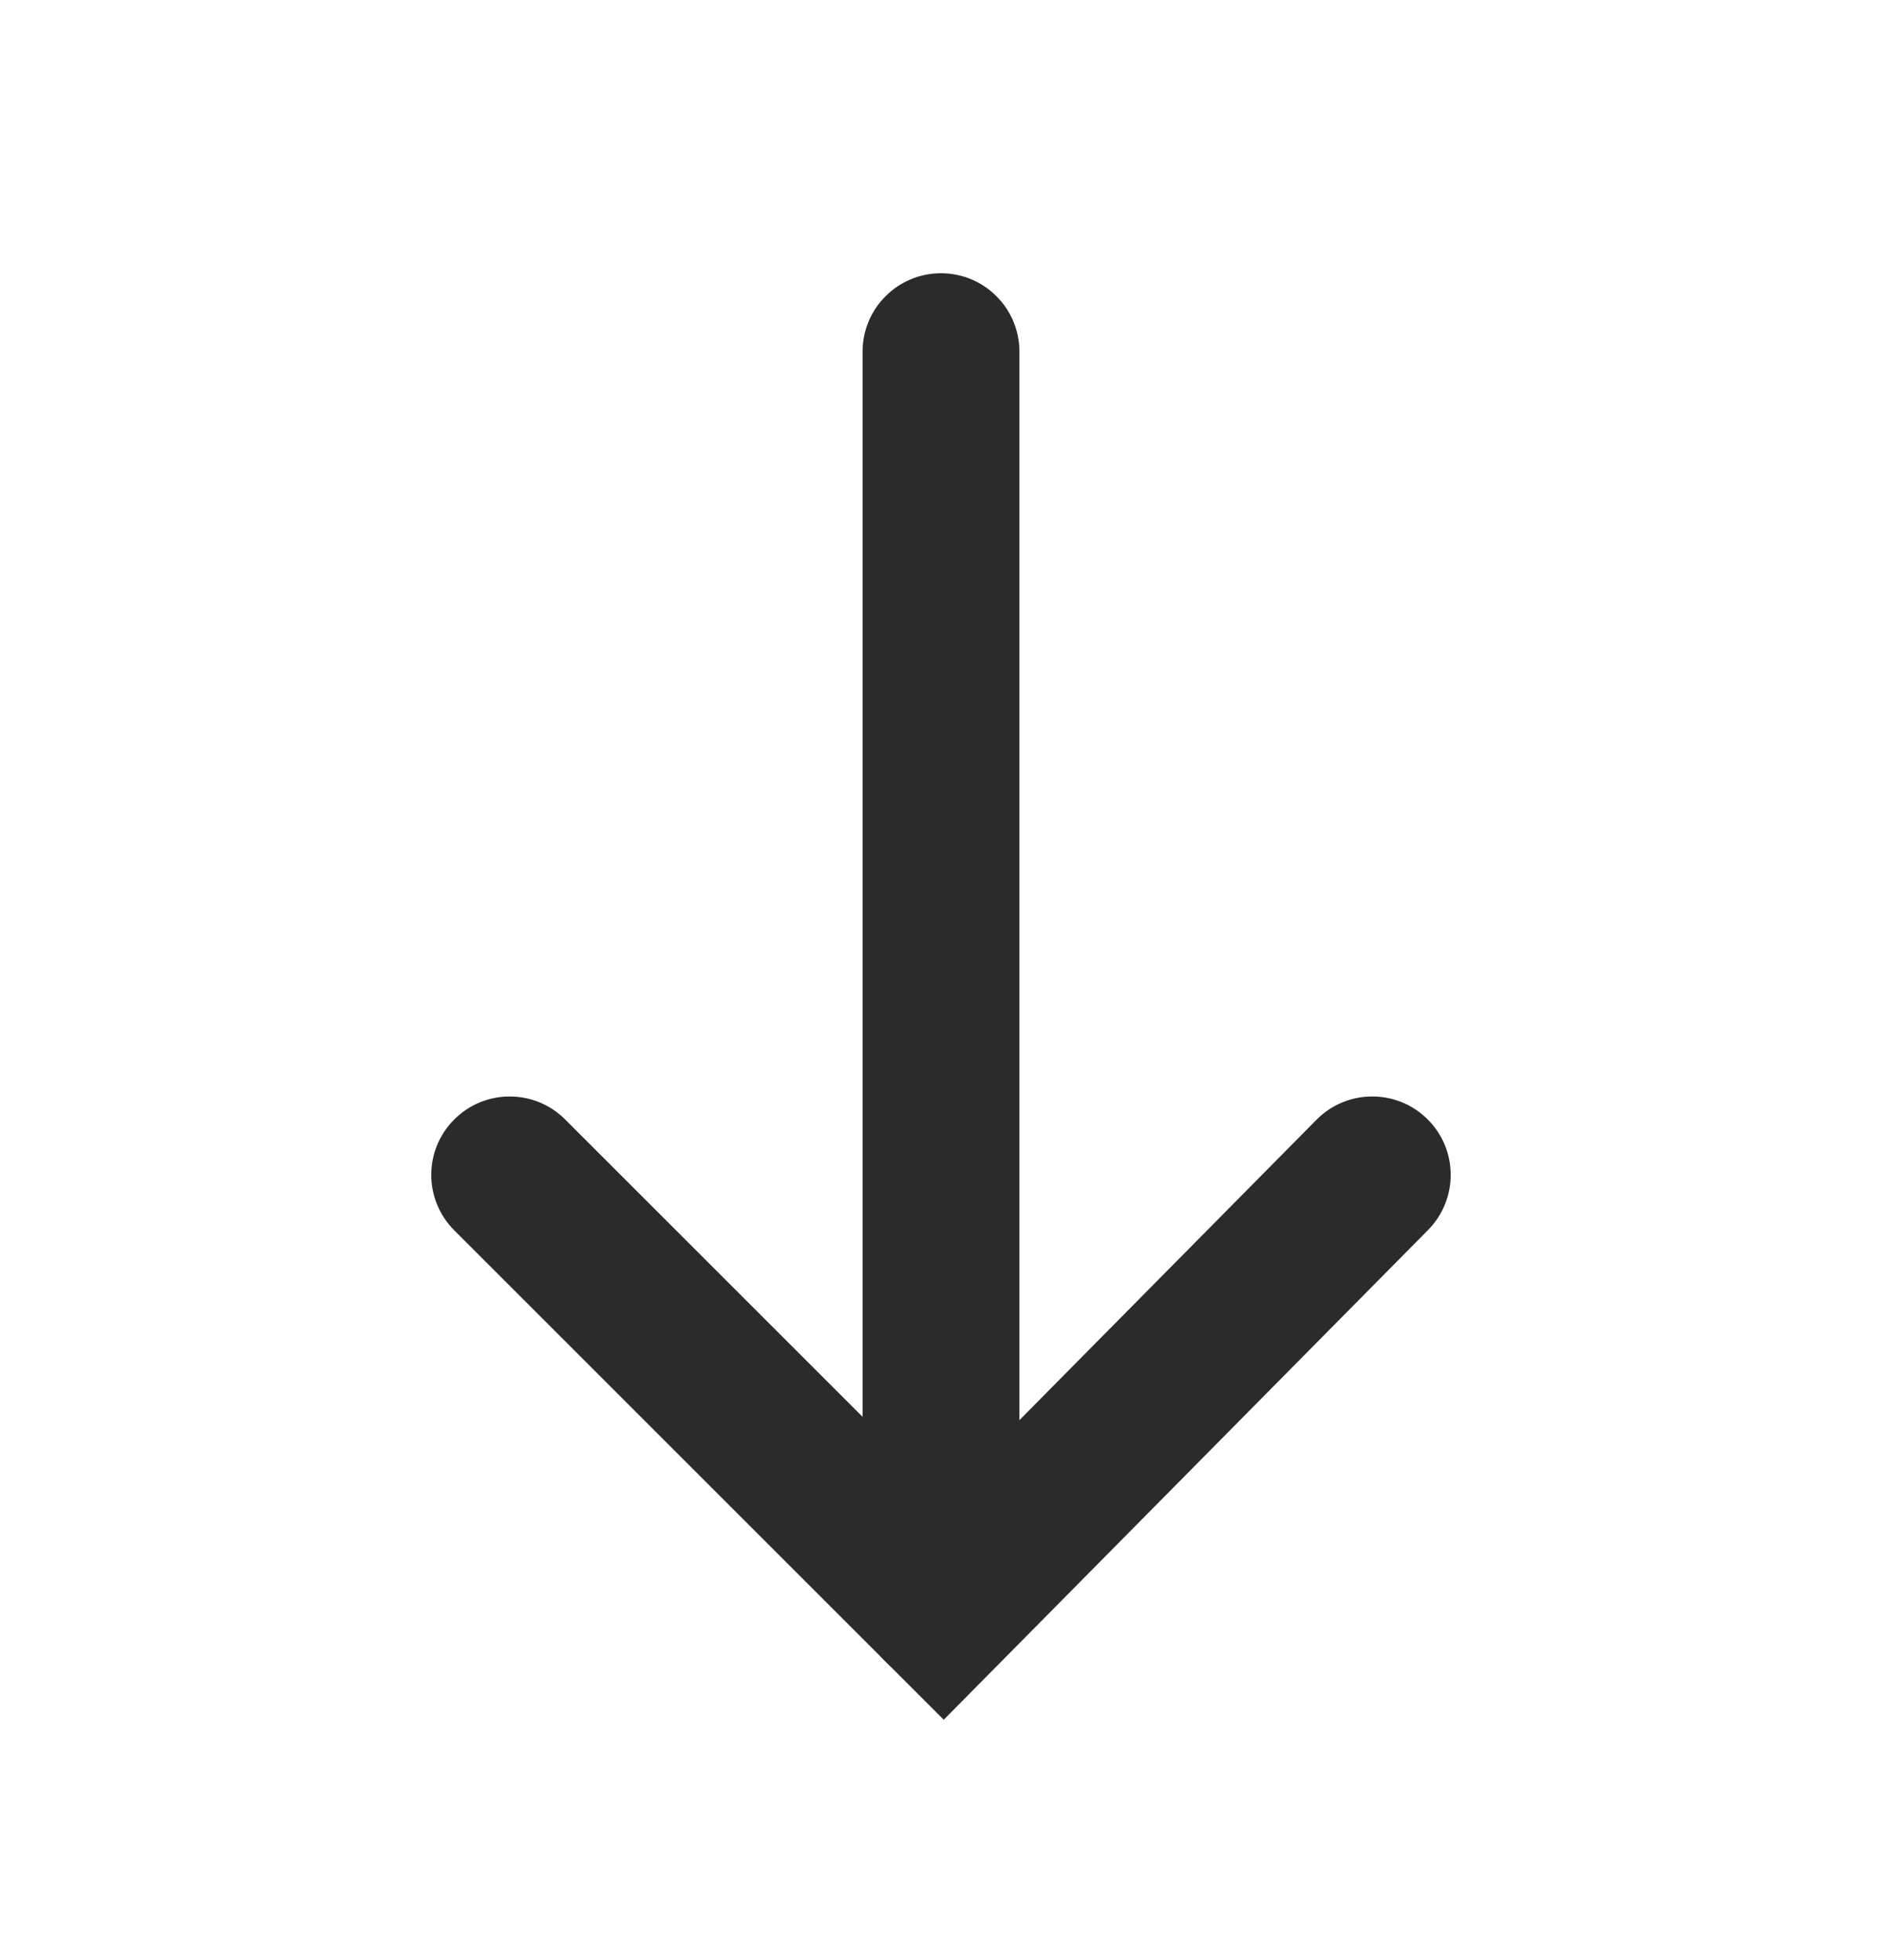 <svg width="24" height="25" viewBox="0 0 24 25" fill="none" xmlns="http://www.w3.org/2000/svg">
<path fill-rule="evenodd" clip-rule="evenodd" d="M12 21.485C11.448 21.485 11 21.037 11 20.485L11 4.485C11 3.933 11.448 3.485 12 3.485C12.552 3.485 13 3.933 13 4.485L13 20.485C13 21.037 12.552 21.485 12 21.485Z" fill="#2B2B2C"/>
<path fill-rule="evenodd" clip-rule="evenodd" d="M5.793 14.278C6.183 13.887 6.817 13.887 7.207 14.278L12.027 19.097L16.789 14.281C17.177 13.889 17.81 13.885 18.203 14.274C18.596 14.662 18.599 15.295 18.211 15.688L12.035 21.934L5.793 15.692C5.402 15.301 5.402 14.668 5.793 14.278Z" fill="#2B2B2C"/>
</svg>
